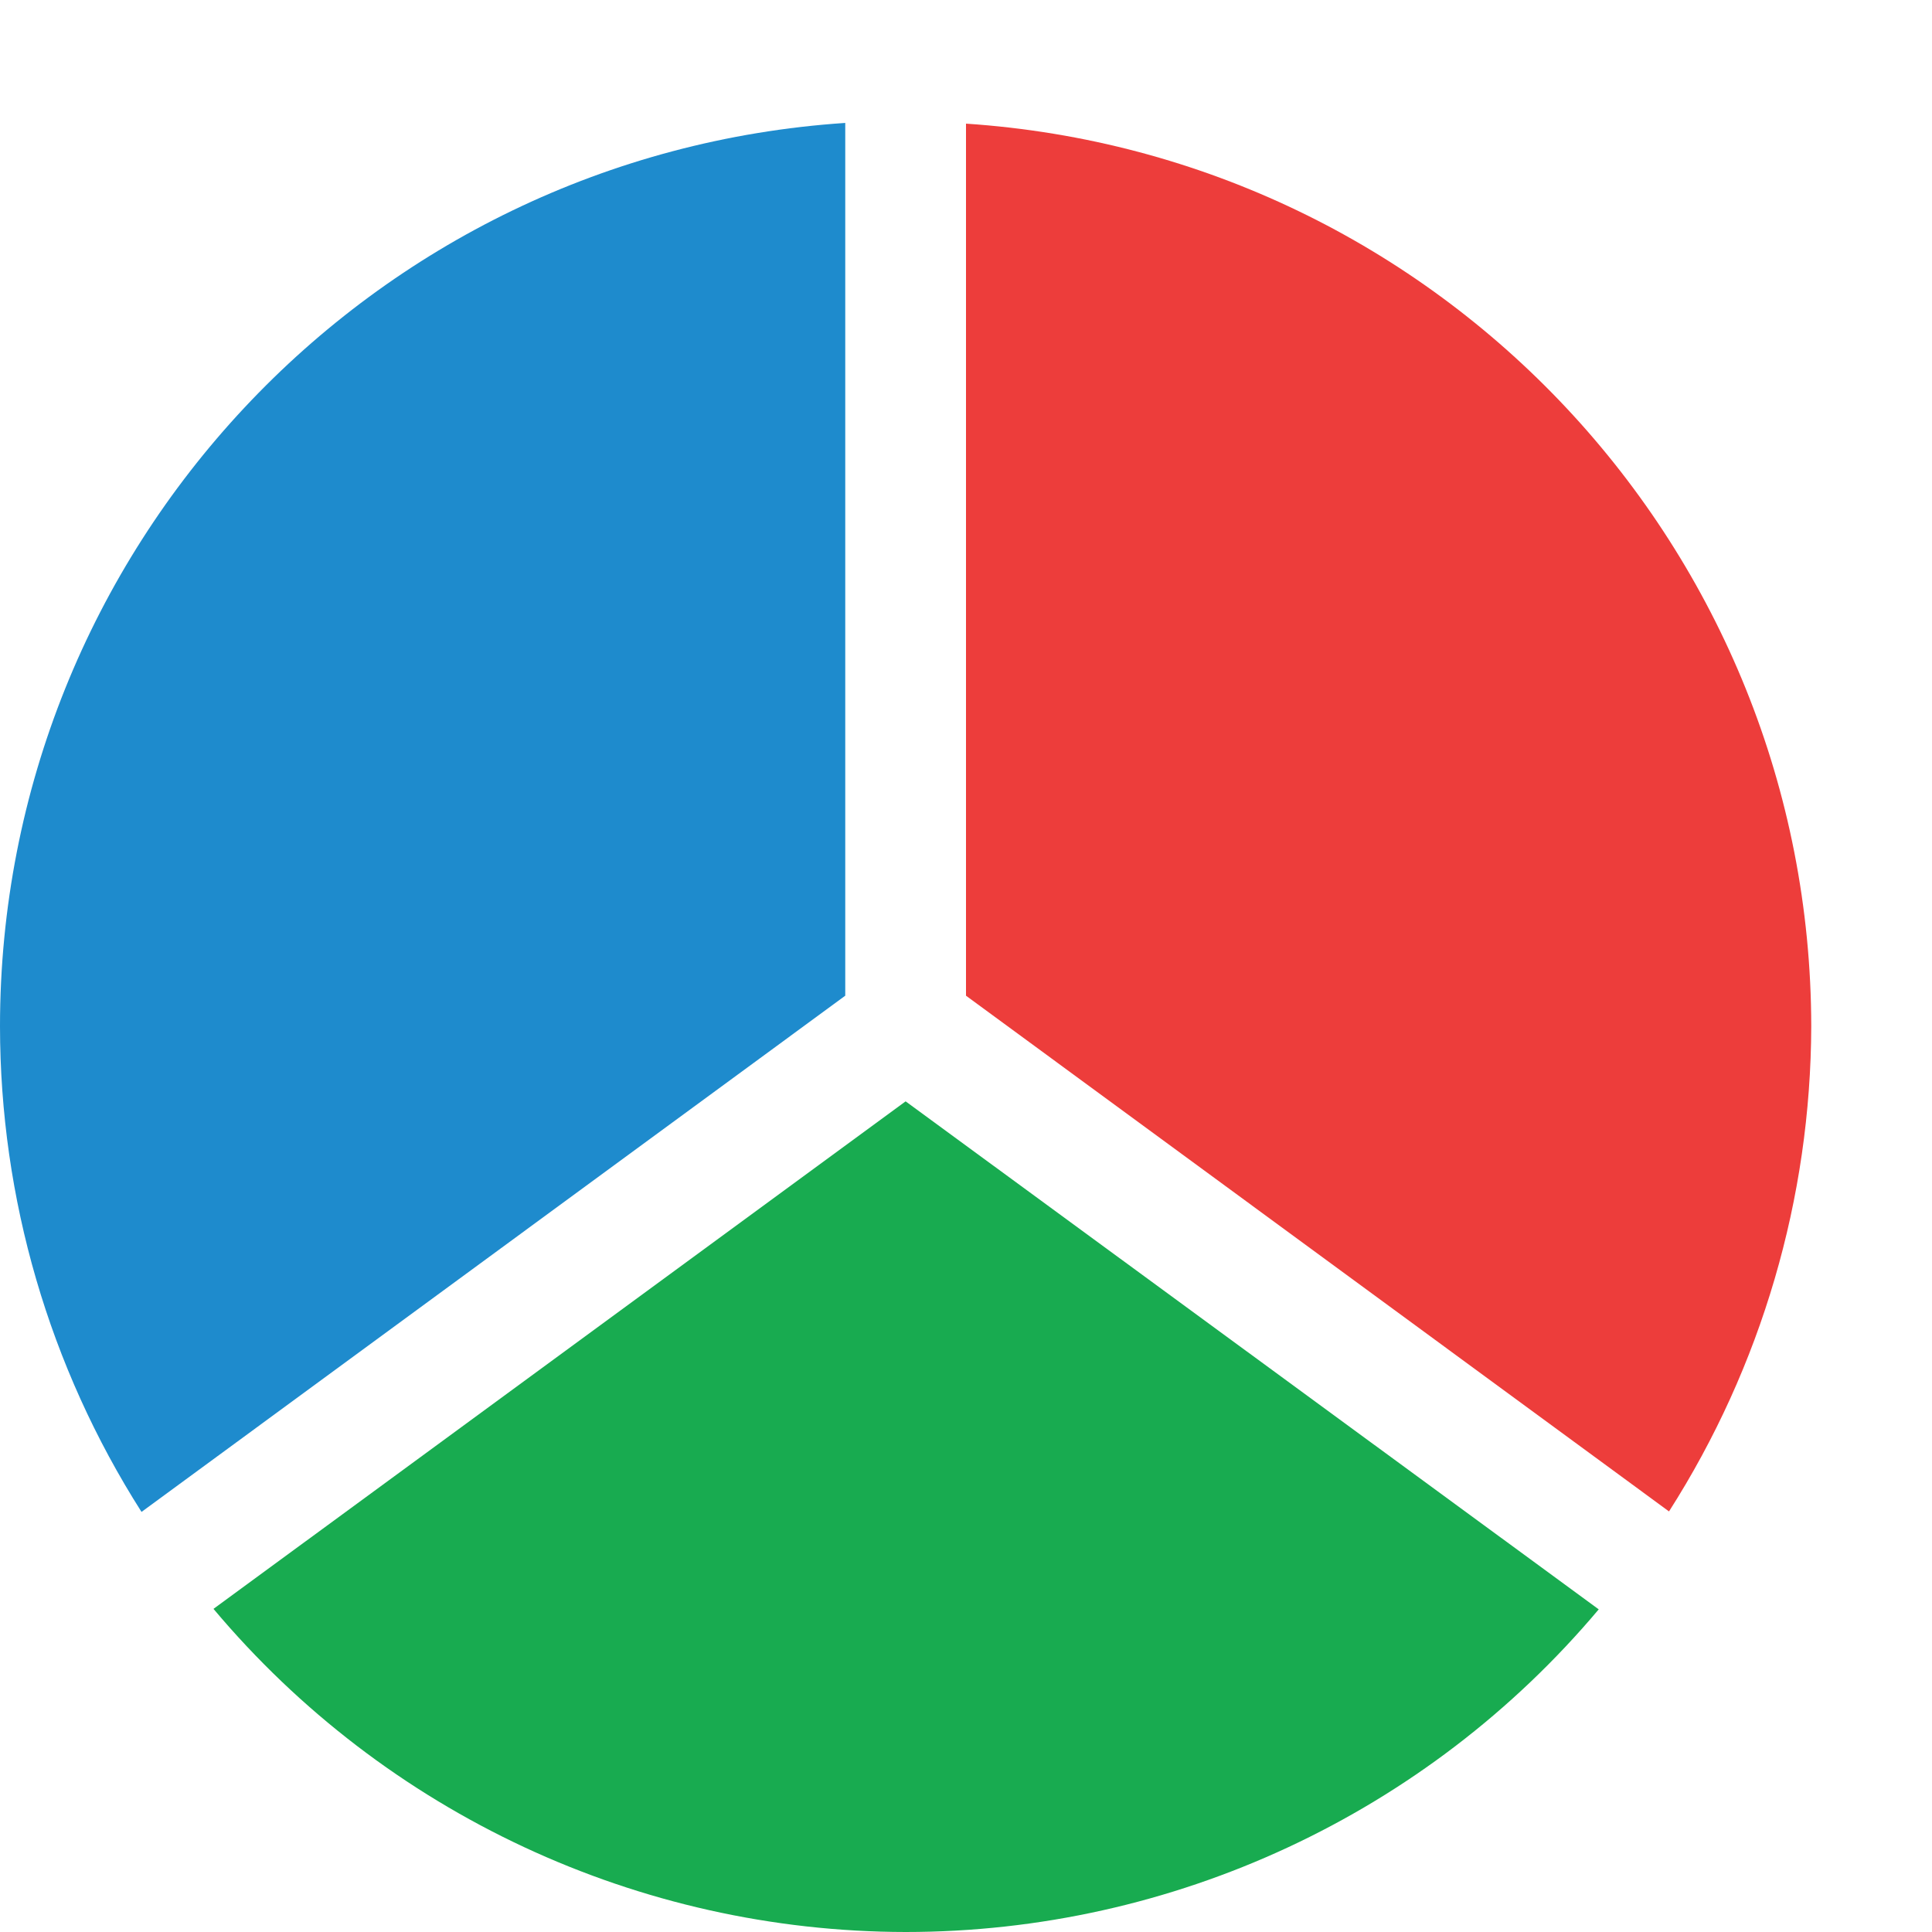 <svg viewBox="0 0 16 16" xmlns="http://www.w3.org/2000/svg"><path d="m7 1.018c-3.939.263-7 3.535-7 7.482.001 1.425.407 2.819 1.172 4.021l5.828-4.275z" fill="#1e8bcd"/><path d="m8 1.025v7.221l5.822 4.271c.766-1.2 1.174-2.594 1.178-4.018-.005-3.945-3.064-7.212-7-7.475z" fill="#ed3d3b"/><path d="m7.5 9.121-5.732 4.203c1.423 1.694 3.521 2.673 5.732 2.676 2.214 0 4.315-.978 5.74-2.672z" fill="#18ab50"/></svg>